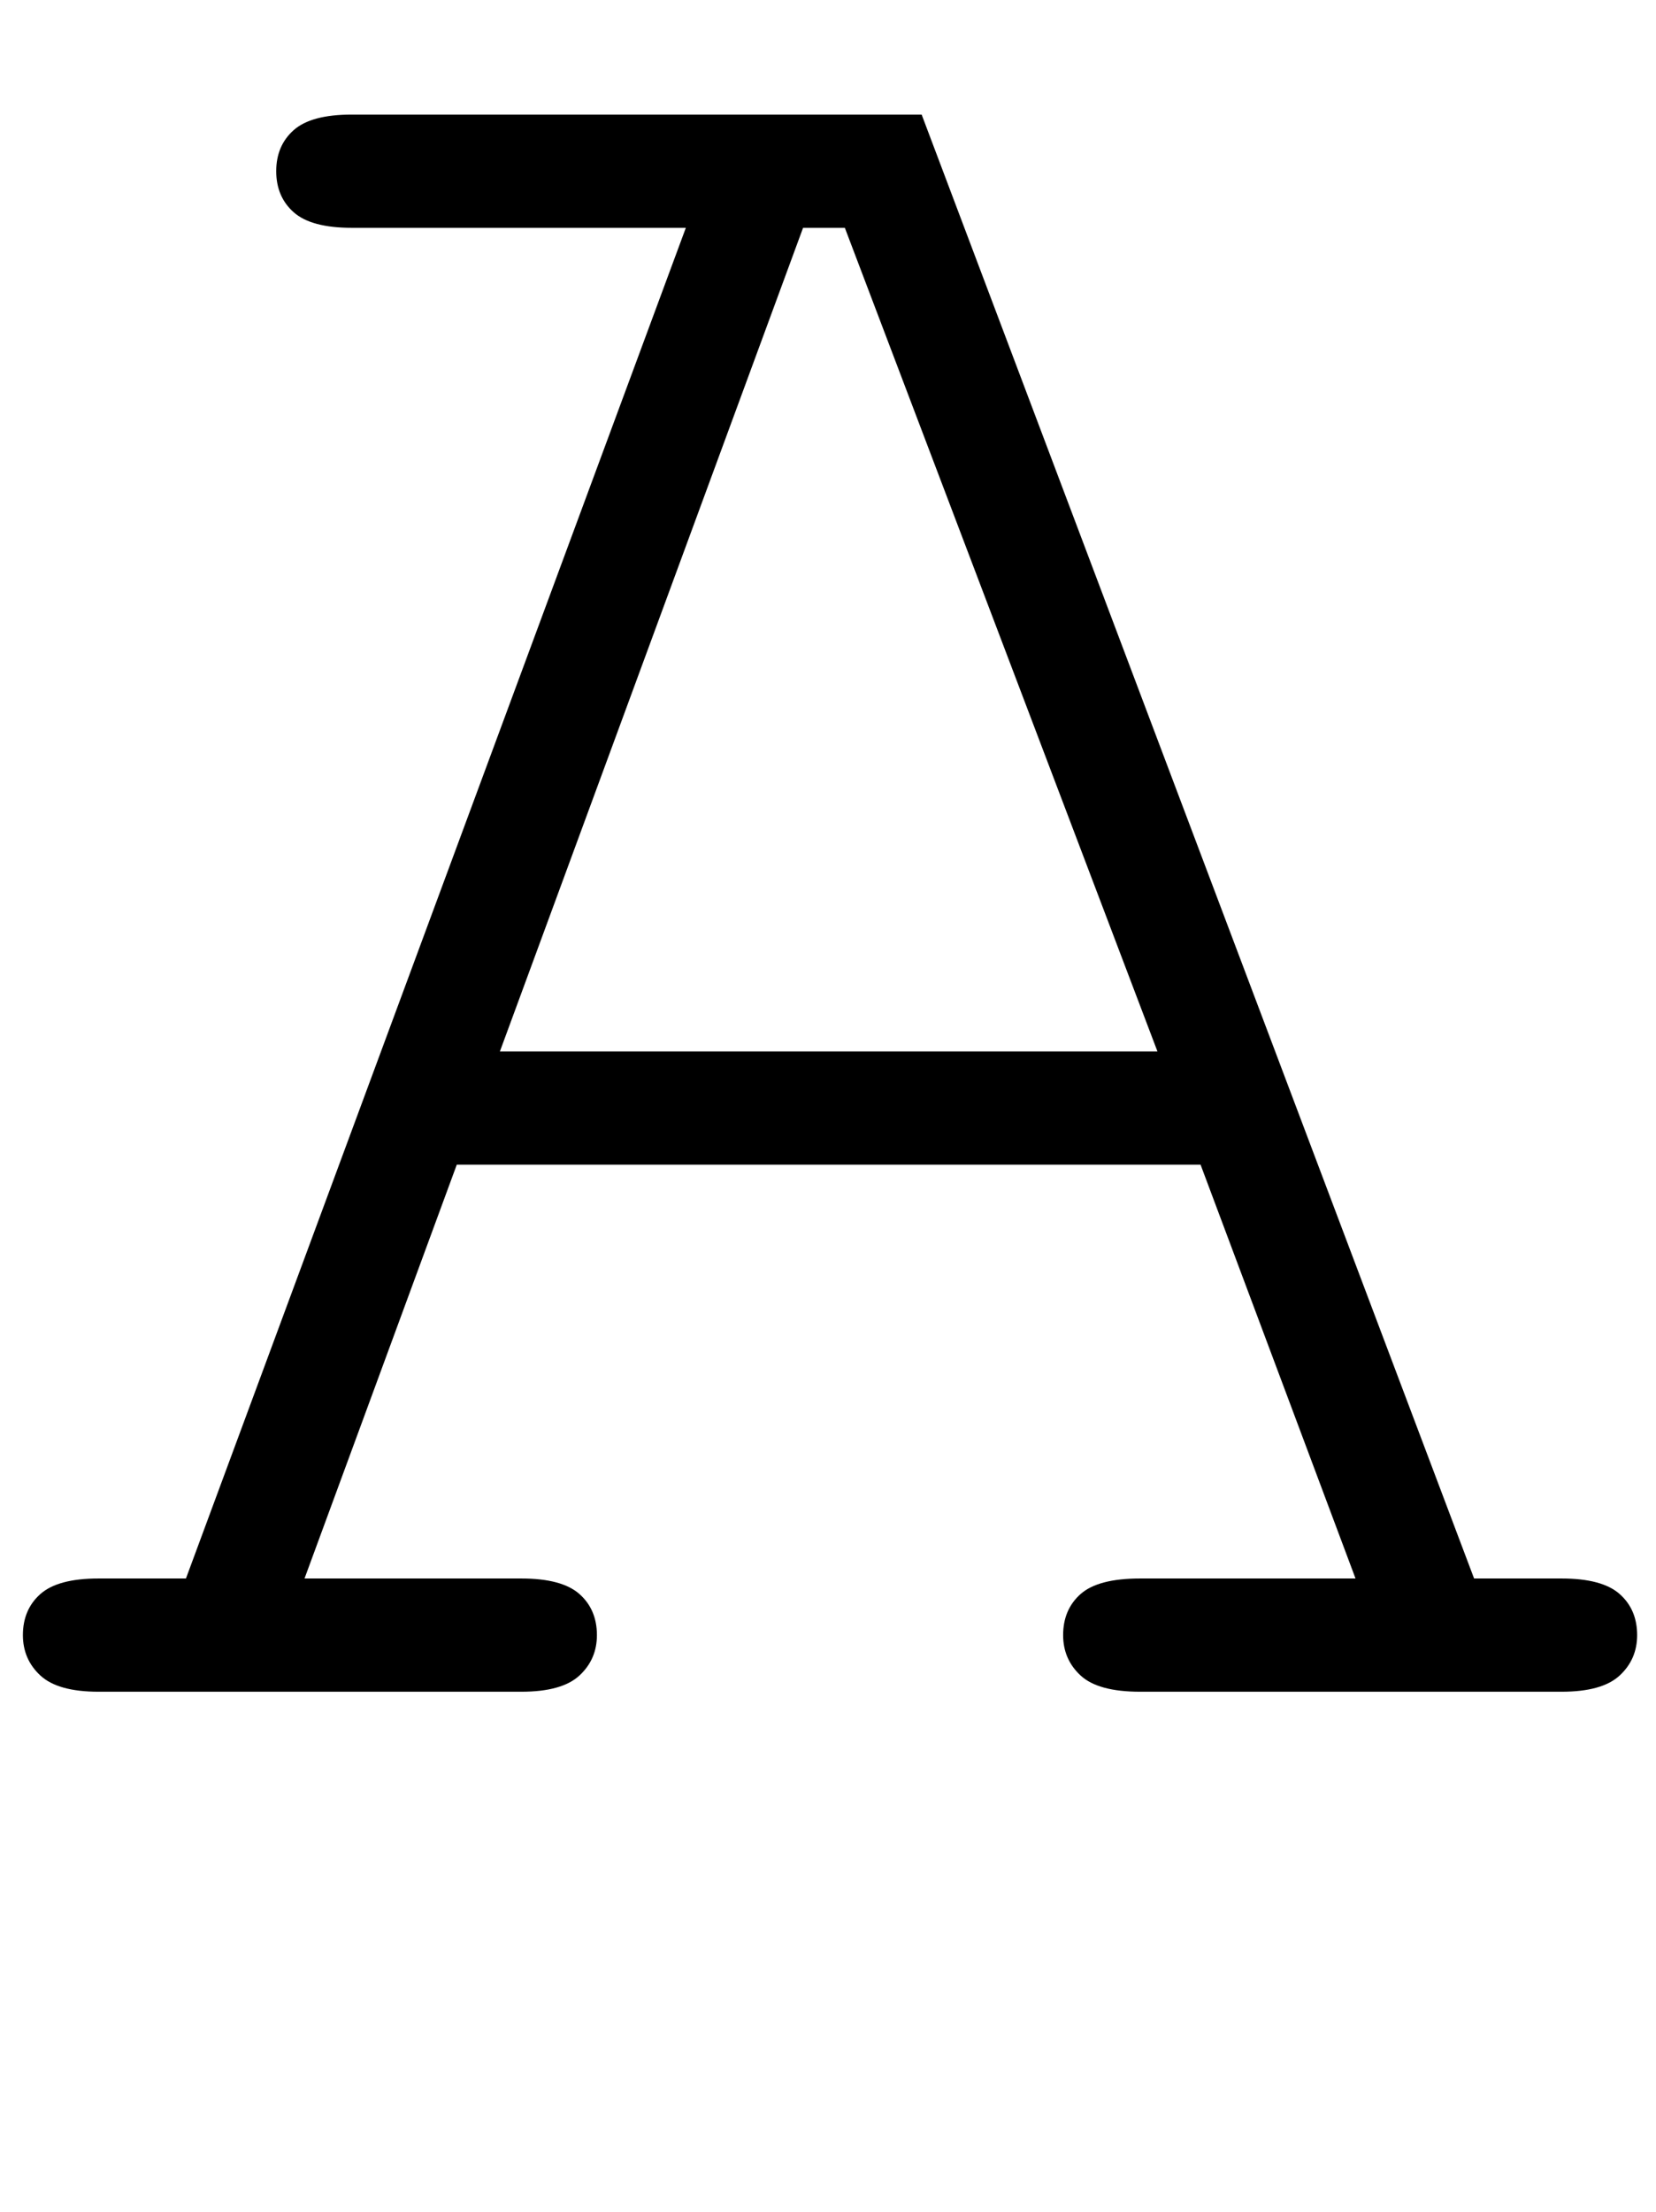<svg xmlns="http://www.w3.org/2000/svg" viewBox="0 -1255 1229 1641">
    <g transform="scale(1, -1)">
        <path d="M891 391H339L226 84H387Q417 84 430.0 72.5Q443 61 443 42Q443 24 430.0 12.0Q417 0 387 0H73Q43 0 30.0 12.0Q17 24 17 42Q17 61 30.0 72.5Q43 84 73 84H138L509 1086H261Q231 1086 218.0 1097.5Q205 1109 205 1128Q205 1147 218.0 1158.5Q231 1170 261 1170H684L1094 84H1159Q1189 84 1202.0 72.5Q1215 61 1215 42Q1215 24 1202.0 12.0Q1189 0 1159 0H846Q815 0 802.0 12.0Q789 24 789 42Q789 61 802.0 72.5Q815 84 846 84H1006ZM859 475 627 1086H596L371 475Z"/>
    </g>
</svg>

